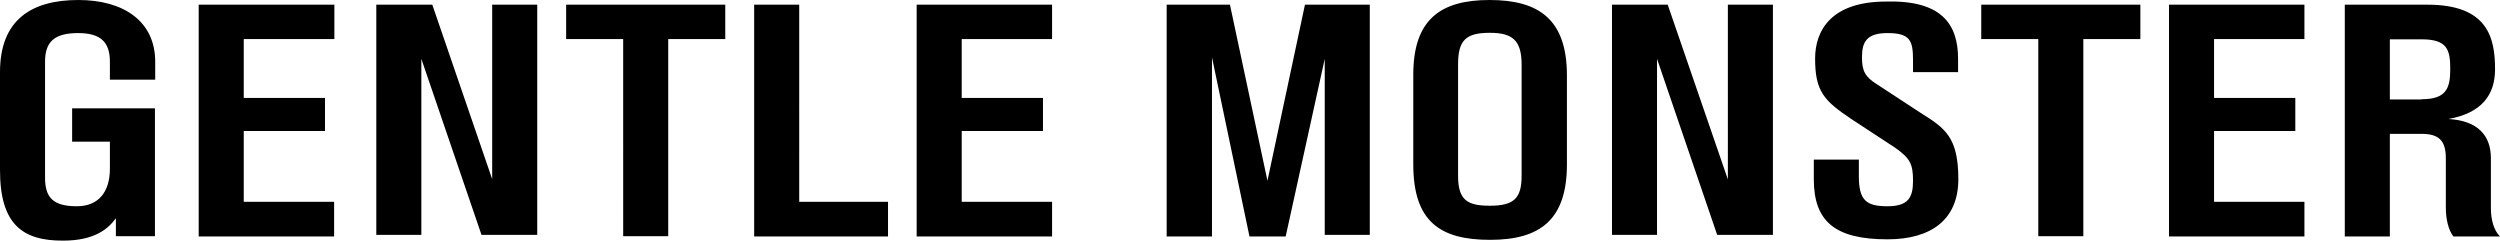 <?xml version="1.0" encoding="utf-8"?>
<!-- Generator: Adobe Illustrator 25.0.0, SVG Export Plug-In . SVG Version: 6.00 Build 0)  -->
<svg version="1.1" id="Layer_1" xmlns="http://www.w3.org/2000/svg" xmlns:xlink="http://www.w3.org/1999/xlink" x="0px" y="0px"
	 viewBox="0 0 960 92.5" style="enable-background:new 0 0 960 92.5;" xml:space="preserve">
<path d="M929.9,38.1c9.3,0,11-4,11-11.5s-1.1-11.5-11-11.5h-12.2v23.1H929.9z M956.5,60.7v19.1c0,4.6,1.1,8.6,3.5,11h-17.9
	c-1.8-2.3-2.9-6.4-2.9-11V60.7c0-6.9-2.9-9.3-9.3-9.3h-12.2v39.4h-17.3v-89h31.8c23.1,0,25.9,12.7,25.9,24.8
	c0,9.8-5.1,16.8-17.9,19.1C951.4,46.3,956.5,52,956.5,60.7z M884.9,1.8V15h-34.7v22.6h31.2v12.7h-31.2v27.2h34.7v13.3h-52v-89
	L884.9,1.8L884.9,1.8z M821.9,1.8V15h-21.9v75.7h-17.3V15h-21.9V1.8L821.9,1.8L821.9,1.8z M751.9,22.6v5.1h-17.3v-4.6
	c0-7.5-1.1-10.4-9.8-10.4c-8.1,0-9.8,3.5-9.8,9.3c0,5.1,1.1,7.5,5.8,10.4l16.8,11c9.3,5.8,14.4,9.3,14.4,25.4
	c0,15.5-10.4,23.1-27.2,23.1c-20.2,0-28.3-6.9-28.3-23.1v-7.5h17.3v6.4c0,9.3,2.9,11.5,11,11.5s9.8-3.5,9.8-9.8
	c0-6.4-1.1-8.6-6.9-12.7l-16.8-11c-10.4-7-13.9-10.5-13.9-23.2c0-11,6.4-21.9,27.2-21.9C745.6,0,751.9,9.3,751.9,22.6 M680.8,1.8
	v88.4h-21.4l-23.1-67.6v67.6H619V1.8h21.4l23.1,67.1V1.8H680.8z M584.3,24.8c0-9.3-3.5-12.2-12.2-12.2c-9.3,0-12.2,2.9-12.2,12.2
	v42.7c0,9.3,3.5,11.5,12.2,11.5c9.3,0,12.2-2.9,12.2-11.5V24.8z M601.7,29v34.1c0,21.4-10.4,29-29.5,29s-29.5-6.9-29.5-29V29
	c-0.1-21.4,10.3-29,29.3-29S601.7,7.5,601.7,29z M526,1.8v88.4h-17.3V22.6l-15,68.2h-13.9l-14.4-68.8v68.8H448v-89h24.3l14.4,67.6
	l14.4-67.6L526,1.8L526,1.8z M404,1.8V15h-34.7v22.6h31.2v12.7h-31.2v27.2H404v13.3h-52v-89L404,1.8L404,1.8z M306.9,77.5H341v13.3
	h-51.4v-89h17.3V77.5z M278.5,1.8V15h-21.9v75.7h-17.3V15h-21.9V1.8L278.5,1.8L278.5,1.8z M206.3,1.8v88.4h-21.4l-23.1-67.6v67.6
	h-17.3V1.8H166L189,68.8V1.8H206.3z M128.4,1.8V15H93.6v22.6h31.2v12.7H93.6v27.2h34.7v13.3h-52v-89L128.4,1.8L128.4,1.8z
	 M42.2,30.6v-6.9c0-7.5-3.5-11-12.2-11c-9.3,0-12.7,3.5-12.7,11v44.5c0,7.5,2.9,11,12.2,11c8.6,0,12.7-5.8,12.7-14.4V54.4H27.7V41.6
	h31.8v49.1h-15v-6.9c-2.9,4-8.1,8.6-20.2,8.6C8.6,92.5,0,86.1,0,65.3V27.7C0,7.5,12.2,0,30.1,0c17.3,0,29.5,8.1,29.5,23.7v6.9
	L42.2,30.6L42.2,30.6z"/>
</svg>
